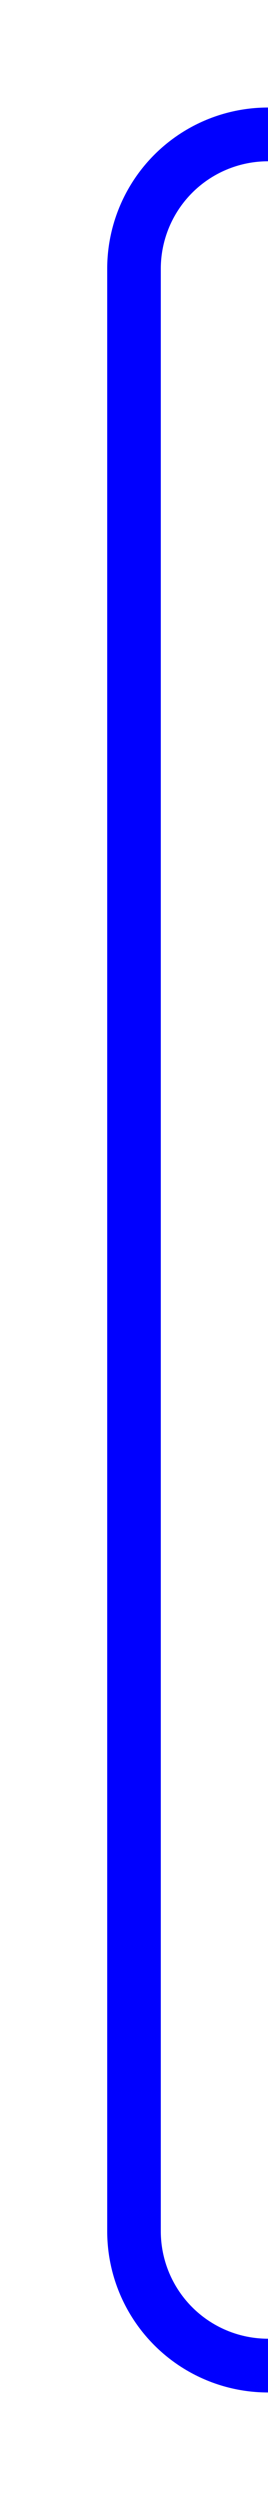 ﻿<?xml version="1.0" encoding="utf-8"?>
<svg version="1.1" xmlns:xlink="http://www.w3.org/1999/xlink" width="10px" height="93px" preserveAspectRatio="xMidYMin meet" viewBox="1039.75 712  8 93" xmlns="http://www.w3.org/2000/svg">
  <path d="M 1075 717  L 1048.75 717  A 5 5 0 0 0 1043.75 722 L 1043.75 795  A 5 5 0 0 0 1048.75 800 L 1075 800  " stroke-width="2" stroke="#0000ff" fill="none" />
  <path d="M 1074 724.6  L 1081 717  L 1074 709.4  L 1074 724.6  Z M 1074 807.6  L 1081 800  L 1074 792.4  L 1074 807.6  Z " fill-rule="nonzero" fill="#0000ff" stroke="none" />
</svg>
